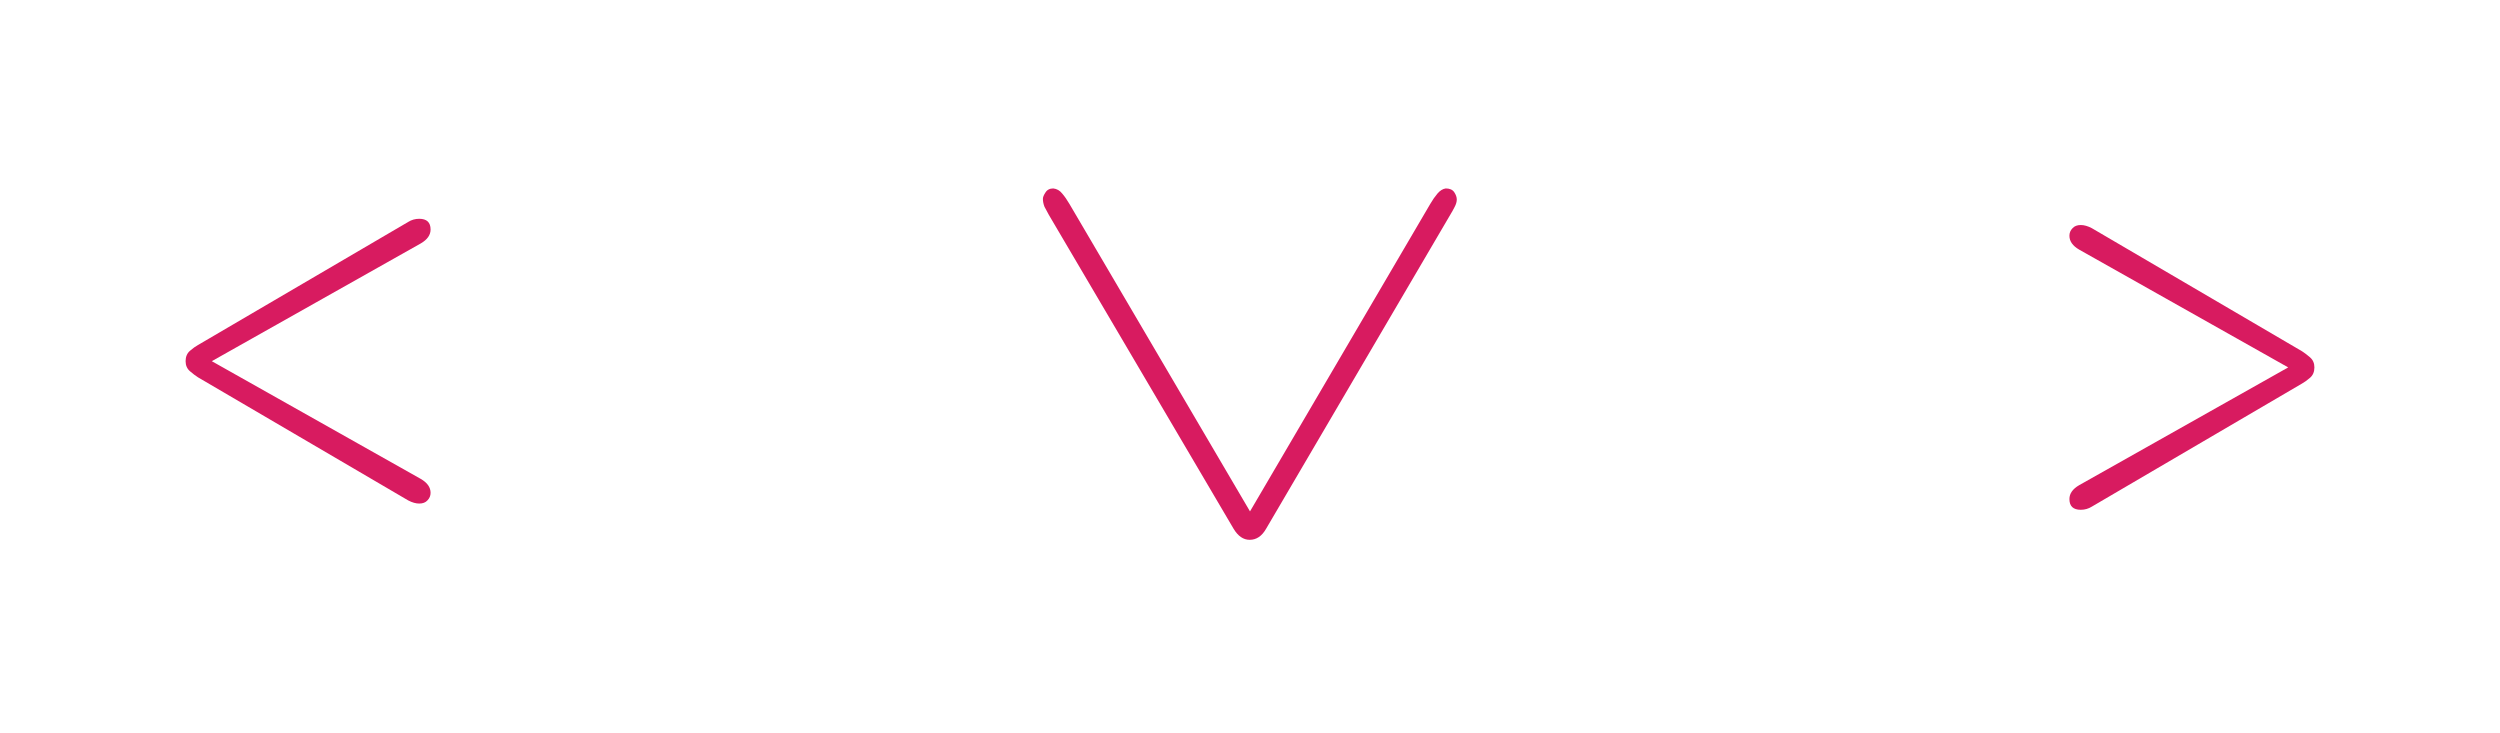 <svg width="232" height="68" viewBox="0 0 232 68" fill="none" xmlns="http://www.w3.org/2000/svg">
<path d="M17.224 33.517C17.224 33.106 17.36 32.784 17.634 32.55C17.907 32.315 18.151 32.14 18.366 32.022L37.878 20.597C38.19 20.401 38.532 20.304 38.903 20.304C39.606 20.304 39.958 20.636 39.958 21.3C39.958 21.808 39.655 22.237 39.05 22.589L19.655 33.517L39.05 44.444C39.655 44.796 39.958 45.226 39.958 45.733C39.958 46.007 39.86 46.241 39.665 46.437C39.489 46.632 39.235 46.73 38.903 46.73C38.591 46.73 38.249 46.632 37.878 46.437L18.366 35.011C18.151 34.874 17.907 34.688 17.634 34.454C17.36 34.22 17.224 33.907 17.224 33.517Z" fill="#D81B60"/>
<path d="M115.971 50.095C115.385 50.095 114.887 49.753 114.477 49.069L97.338 19.948C97.182 19.675 97.045 19.421 96.928 19.187C96.83 18.933 96.781 18.689 96.781 18.454C96.781 18.298 96.859 18.103 97.016 17.868C97.172 17.614 97.416 17.487 97.748 17.487C98.08 17.526 98.353 17.683 98.568 17.956C98.803 18.23 99.027 18.552 99.242 18.923L116 47.458L132.729 18.923C132.943 18.552 133.168 18.23 133.402 17.956C133.637 17.683 133.891 17.526 134.164 17.487C134.535 17.487 134.799 17.605 134.955 17.839C135.111 18.073 135.189 18.298 135.189 18.513C135.189 18.728 135.121 18.962 134.984 19.216C134.867 19.45 134.73 19.694 134.574 19.948L117.494 49.069C117.104 49.753 116.596 50.095 115.971 50.095Z" fill="#D81B60"/>
<path d="M214.776 34.095C214.776 34.505 214.64 34.827 214.366 35.062C214.093 35.296 213.849 35.472 213.634 35.589L194.122 47.015C193.81 47.21 193.468 47.308 193.097 47.308C192.394 47.308 192.042 46.976 192.042 46.312C192.042 45.804 192.345 45.374 192.95 45.023L212.345 34.095L192.95 23.167C192.345 22.816 192.042 22.386 192.042 21.878C192.042 21.605 192.14 21.37 192.335 21.175C192.511 20.98 192.765 20.882 193.097 20.882C193.409 20.882 193.751 20.98 194.122 21.175L213.634 32.601C213.849 32.737 214.093 32.923 214.366 33.157C214.64 33.392 214.776 33.704 214.776 34.095Z" fill="#D81B60"/>
</svg>
